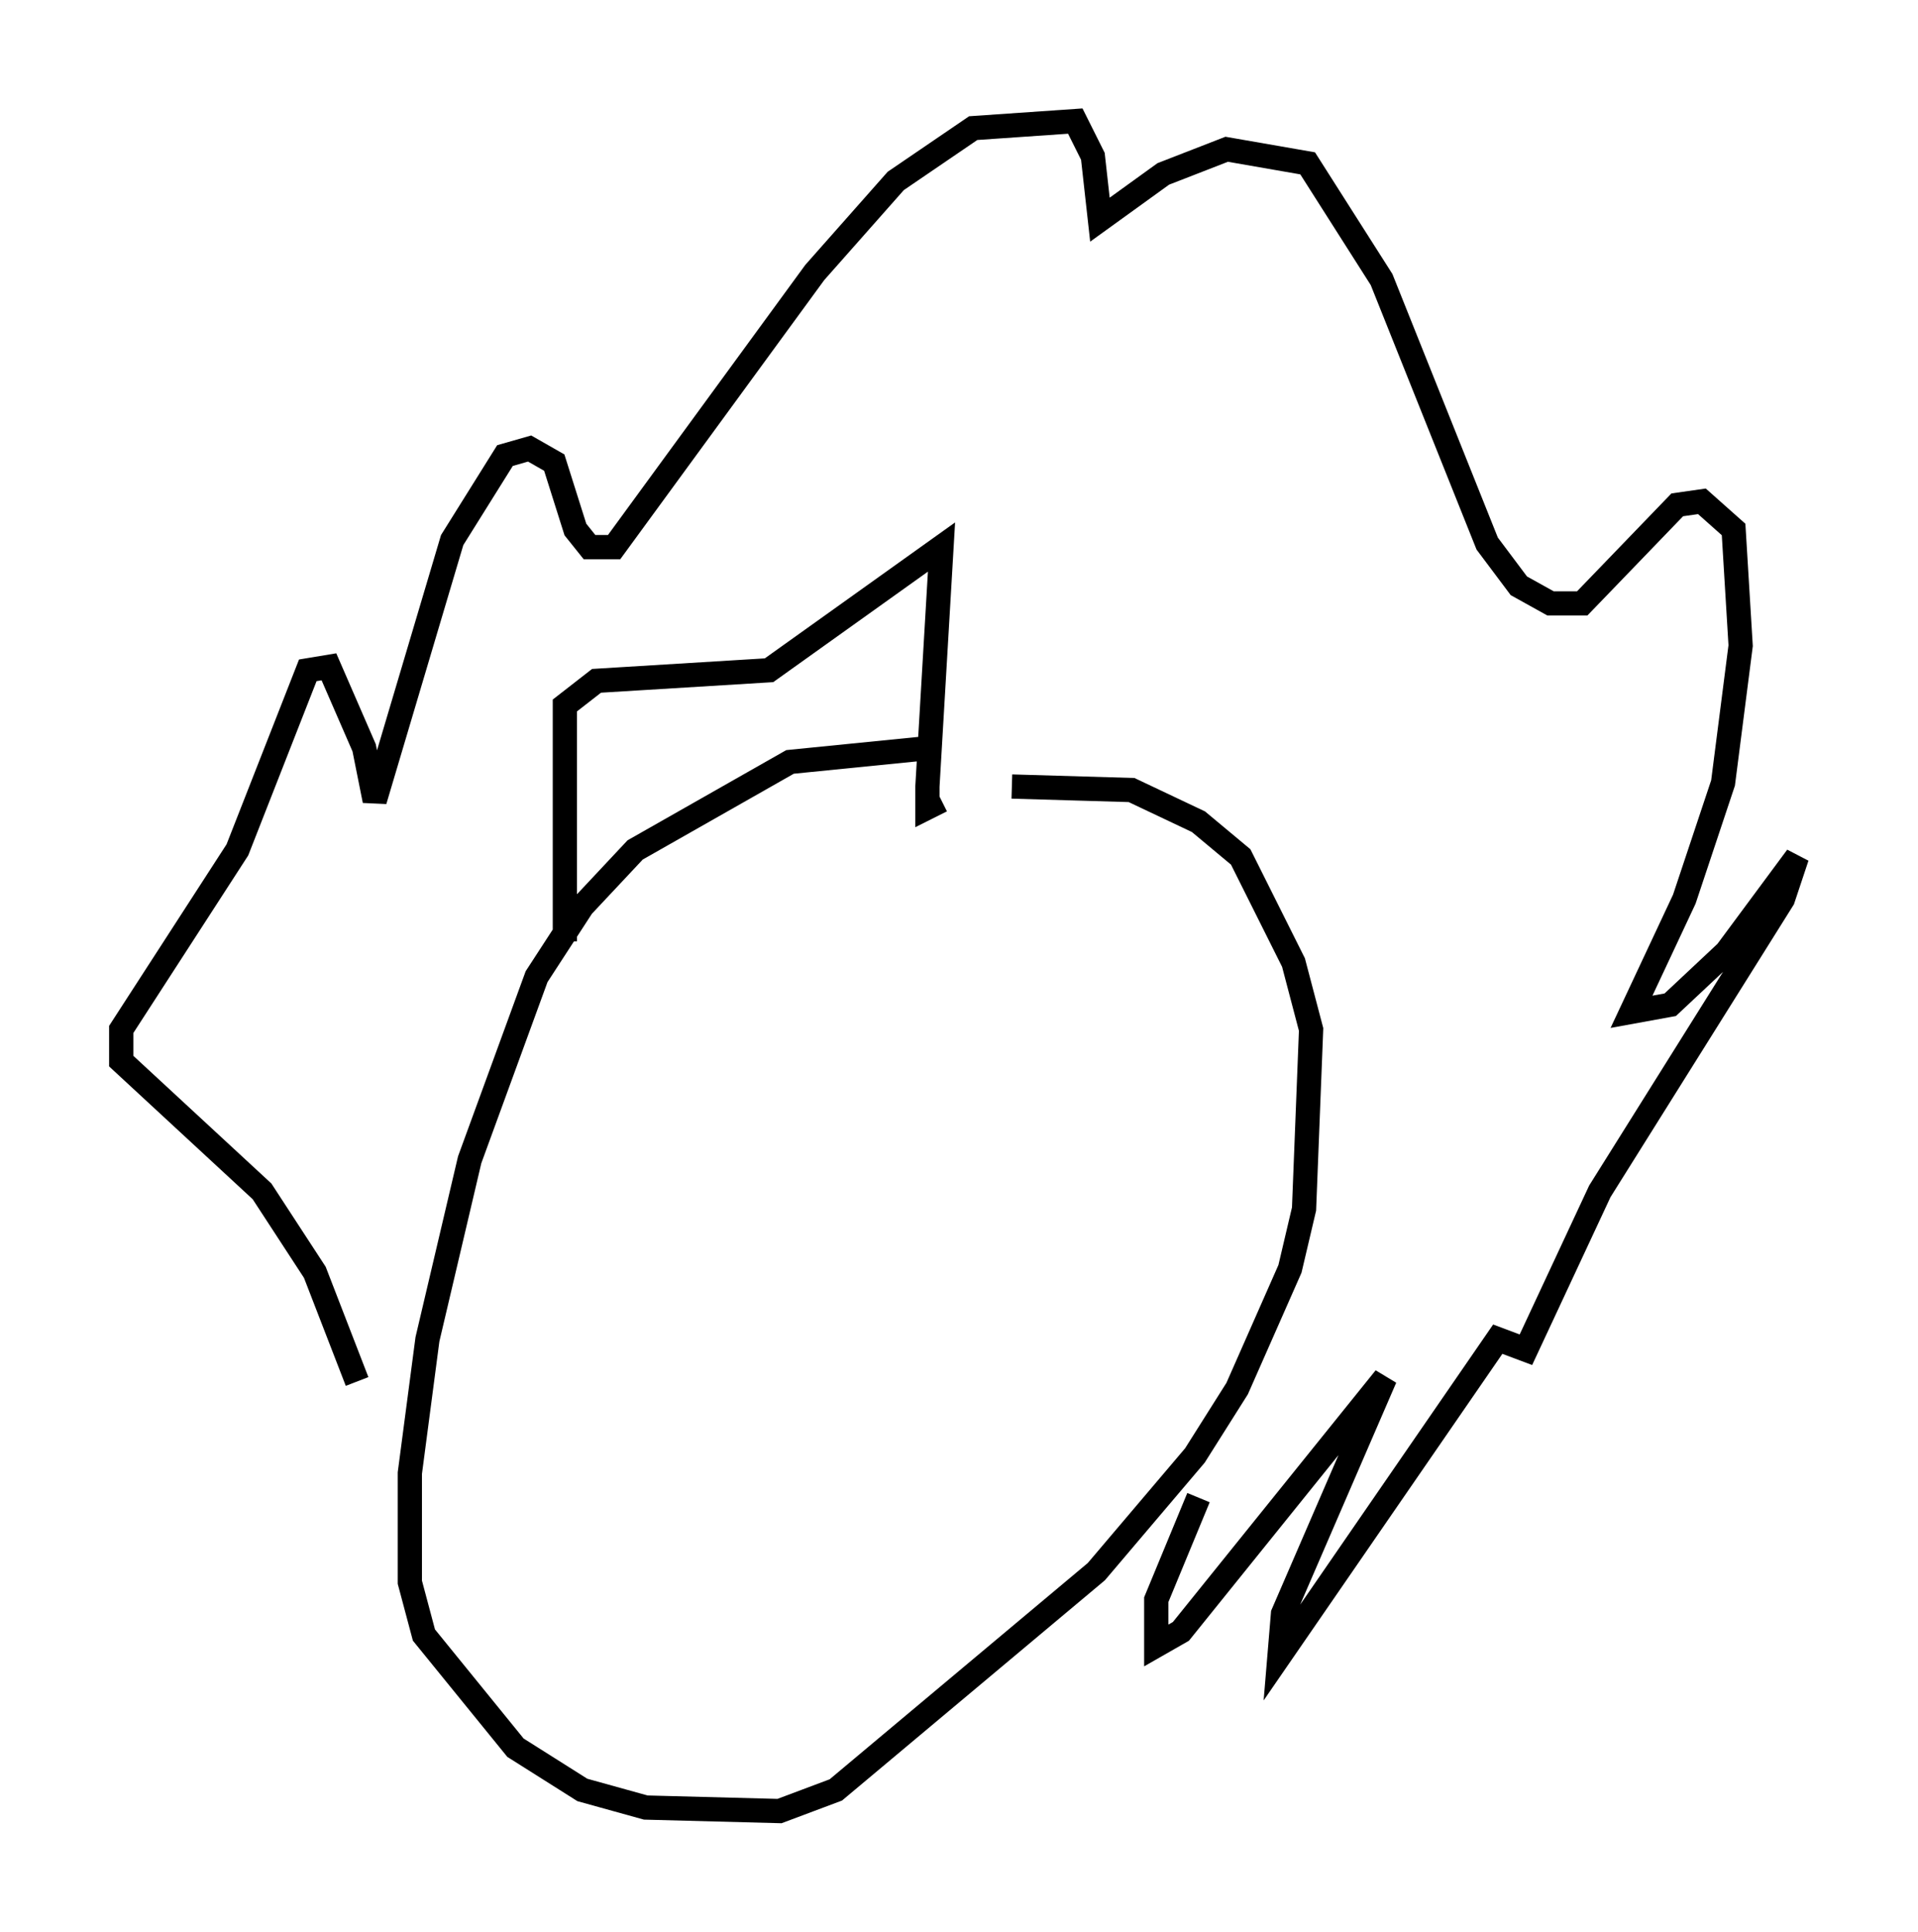 <?xml version="1.0" encoding="utf-8" ?>
<svg baseProfile="full" height="79.721" version="1.1" width="79.14" xmlns="http://www.w3.org/2000/svg" xmlns:ev="http://www.w3.org/2001/xml-events" xmlns:xlink="http://www.w3.org/1999/xlink"><defs /><rect fill="white" height="79.721" width="79.14" x="0" y="0" /><path d="M40.877, 31.726 m-2.469, -0.872 l-5.81, 0.581 -6.391, 3.631 l-2.179, 2.324 -1.888, 2.905 l-2.76, 7.553 -1.743, 7.408 l-0.726, 5.52 0.0, 4.503 l0.581, 2.179 3.777, 4.648 l2.76, 1.743 2.615, 0.726 l5.52, 0.145 2.324, -0.872 l10.749, -9.006 4.067, -4.793 l1.743, -2.76 2.179, -4.939 l0.581, -2.469 0.291, -7.408 l-0.726, -2.76 -2.179, -4.358 l-1.743, -1.453 -2.76, -1.307 l-4.939, -0.145 m-27.017, 24.547 l-1.743, -4.503 -2.179, -3.341 l-5.81, -5.374 0.0, -1.307 l4.793, -7.408 2.905, -7.408 l0.872, -0.145 1.453, 3.341 l0.436, 2.179 3.196, -10.749 l2.179, -3.486 1.017, -0.291 l1.017, 0.581 0.872, 2.76 l0.581, 0.726 1.017, 0.0 l8.279, -11.33 3.341, -3.777 l3.196, -2.179 4.212, -0.291 l0.726, 1.453 0.291, 2.615 l2.615, -1.888 2.615, -1.017 l3.341, 0.581 3.05, 4.793 l4.358, 10.894 1.307, 1.743 l1.307, 0.726 1.307, 0.0 l3.922, -4.067 1.017, -0.145 l1.307, 1.162 0.291, 4.793 l-0.726, 5.665 -1.598, 4.793 l-2.179, 4.648 1.598, -0.291 l2.324, -2.179 2.905, -3.922 l-0.581, 1.743 -7.553, 12.056 l-3.05, 6.536 -1.162, -0.436 l-9.006, 13.073 0.145, -1.743 l4.212, -9.732 -8.425, 10.458 l-1.017, 0.581 0.0, -1.888 l1.743, -4.212 m-26.145, -22.95 l0.0, -9.732 1.307, -1.017 l7.117, -0.436 7.117, -5.084 l-0.581, 9.877 0.0, 0.872 l0.581, -0.291 m6.101, -1.162 " fill="none" stroke="black" stroke-width="1" /></svg>